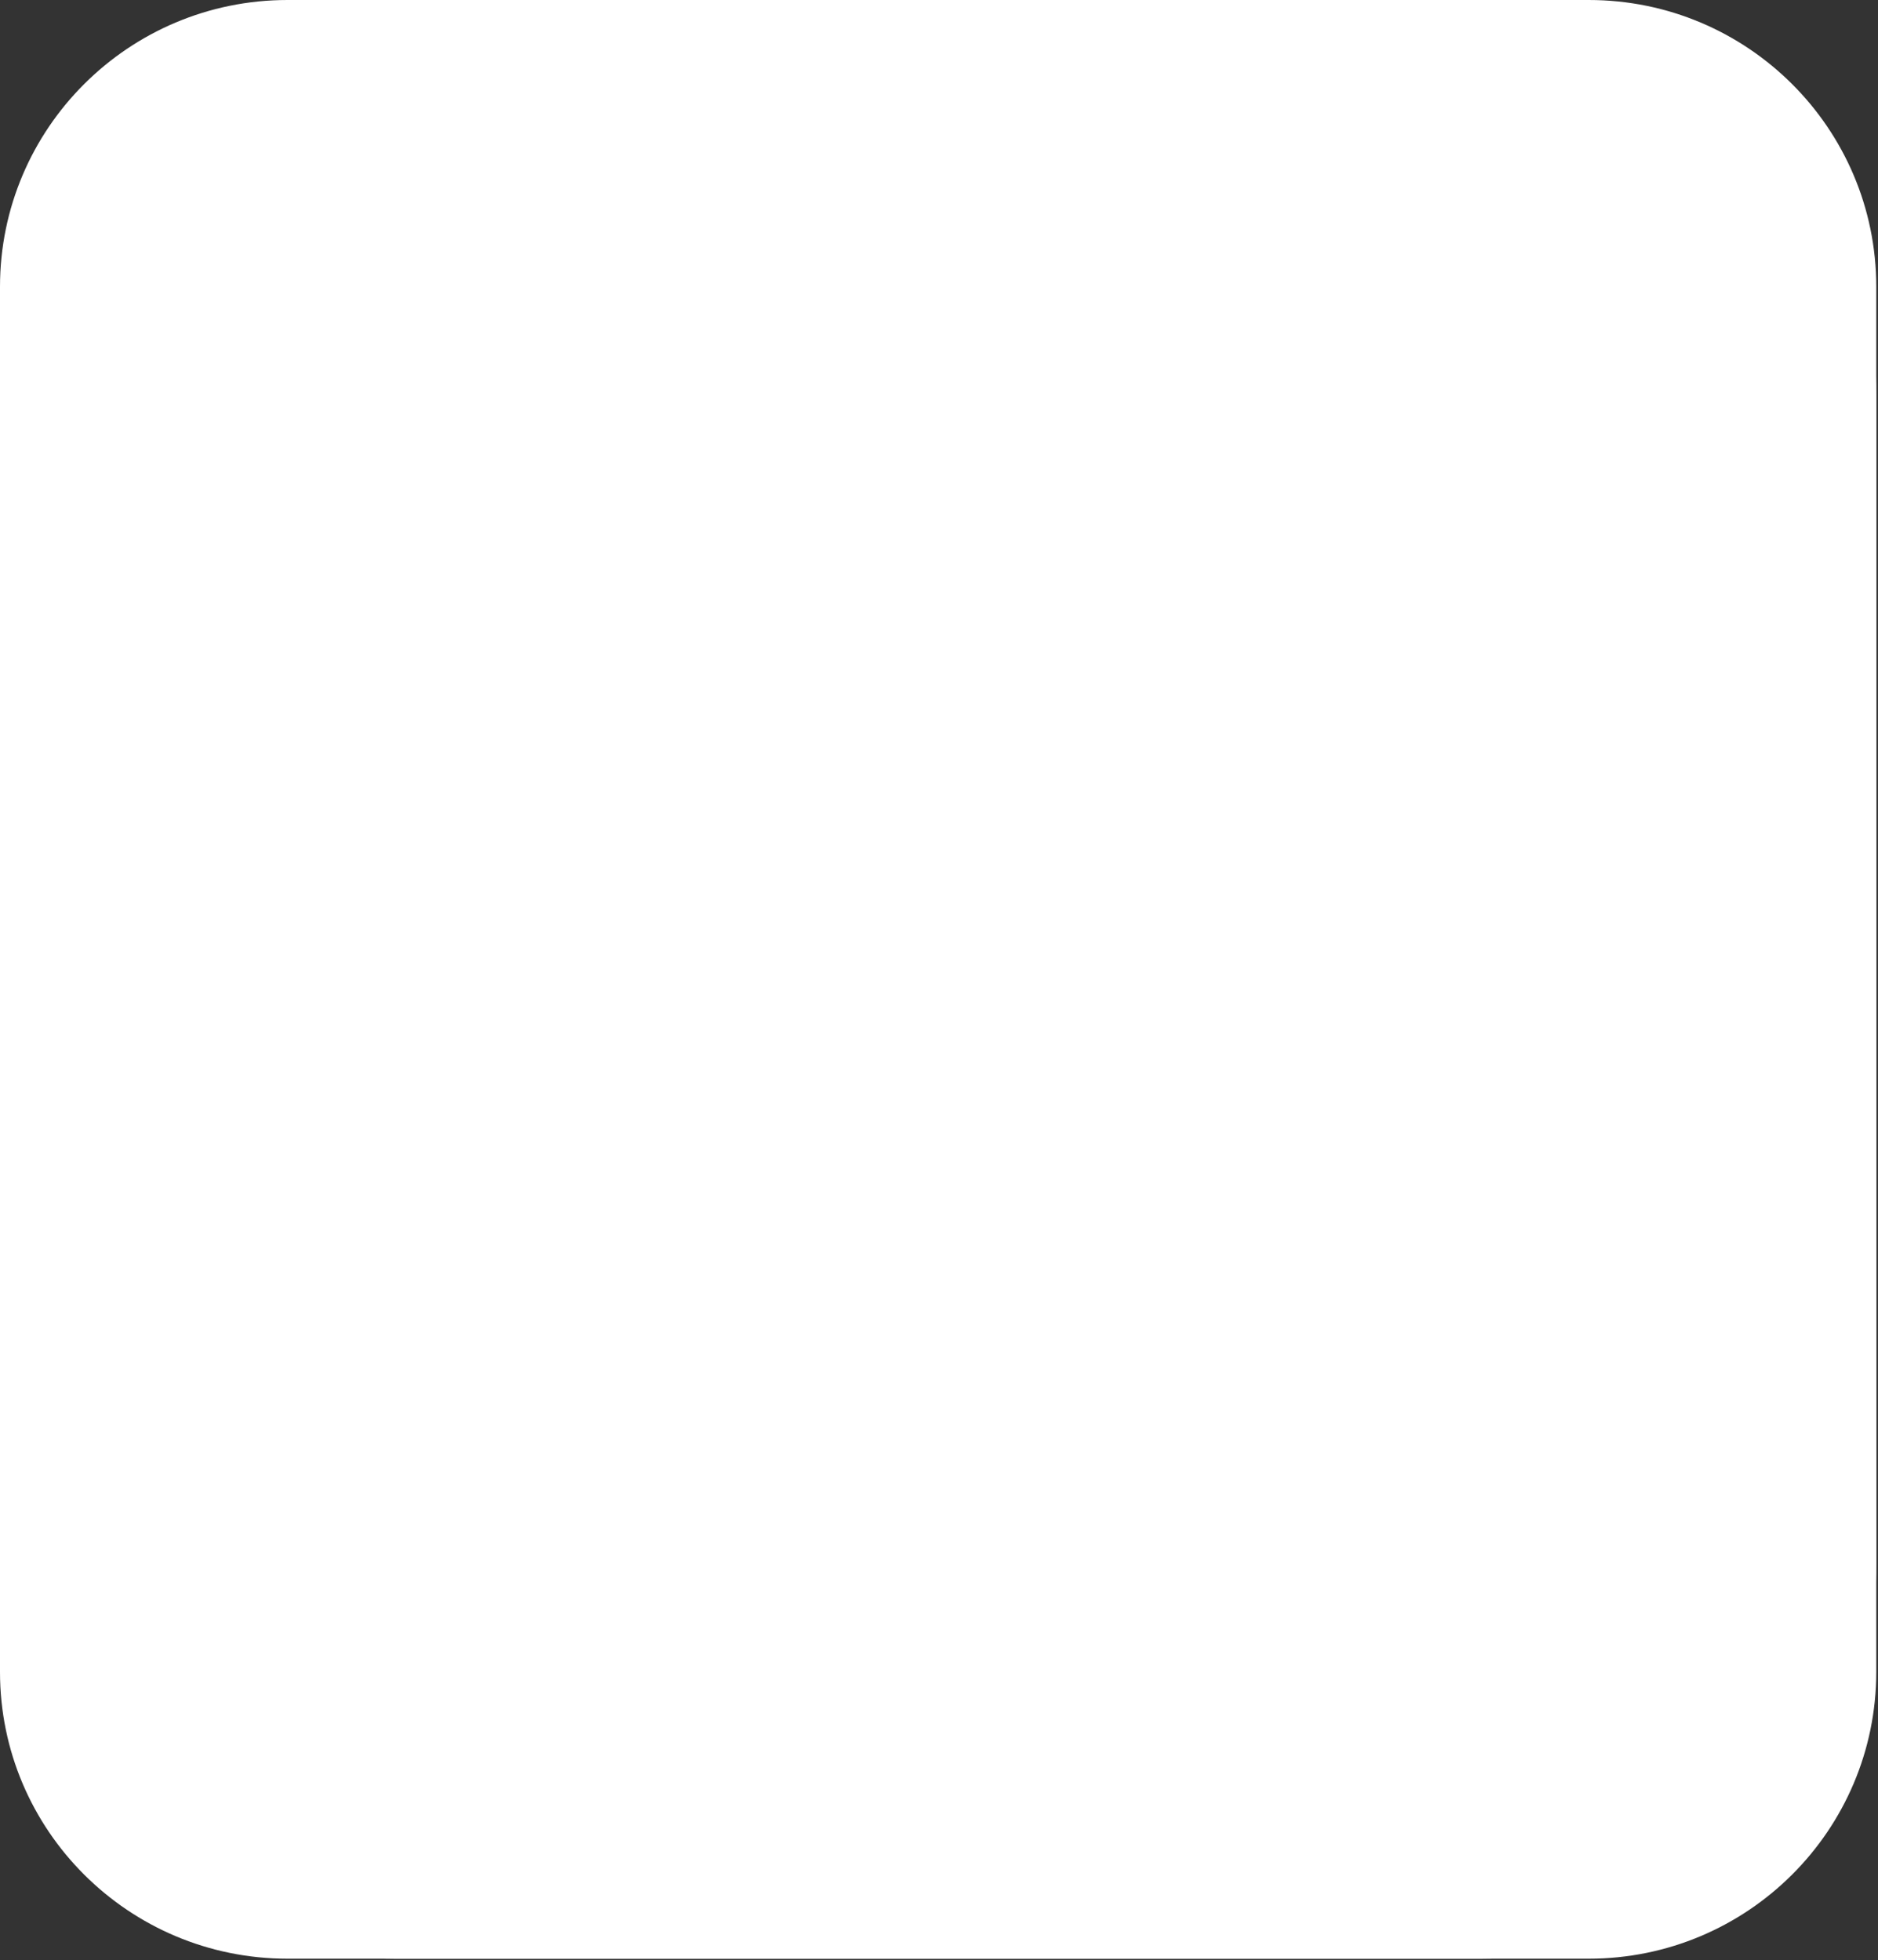 <svg width="389" height="406" viewBox="0 0 389 406" fill="none" xmlns="http://www.w3.org/2000/svg">
<rect x="0" y="0" width="389" height="406" fill="#333333" stroke="none"/>
<path d="M0 82C0 36.713 36.713 0 82 0H306.64C351.927 0 388.64 36.713 388.64 82V323.691C388.64 368.979 351.927 405.691 306.64 405.691H82C36.713 405.691 0 368.979 0 323.691V82Z" fill="white"/>
<path d="M0 59.405C0 26.596 26.669 0 59.567 0H329.072C361.97 0 388.64 26.596 388.64 59.405V346.287C388.64 379.095 361.97 405.691 329.072 405.691H59.567C26.669 405.691 0 379.095 0 346.287V59.405Z" fill="white"/>
</svg>
